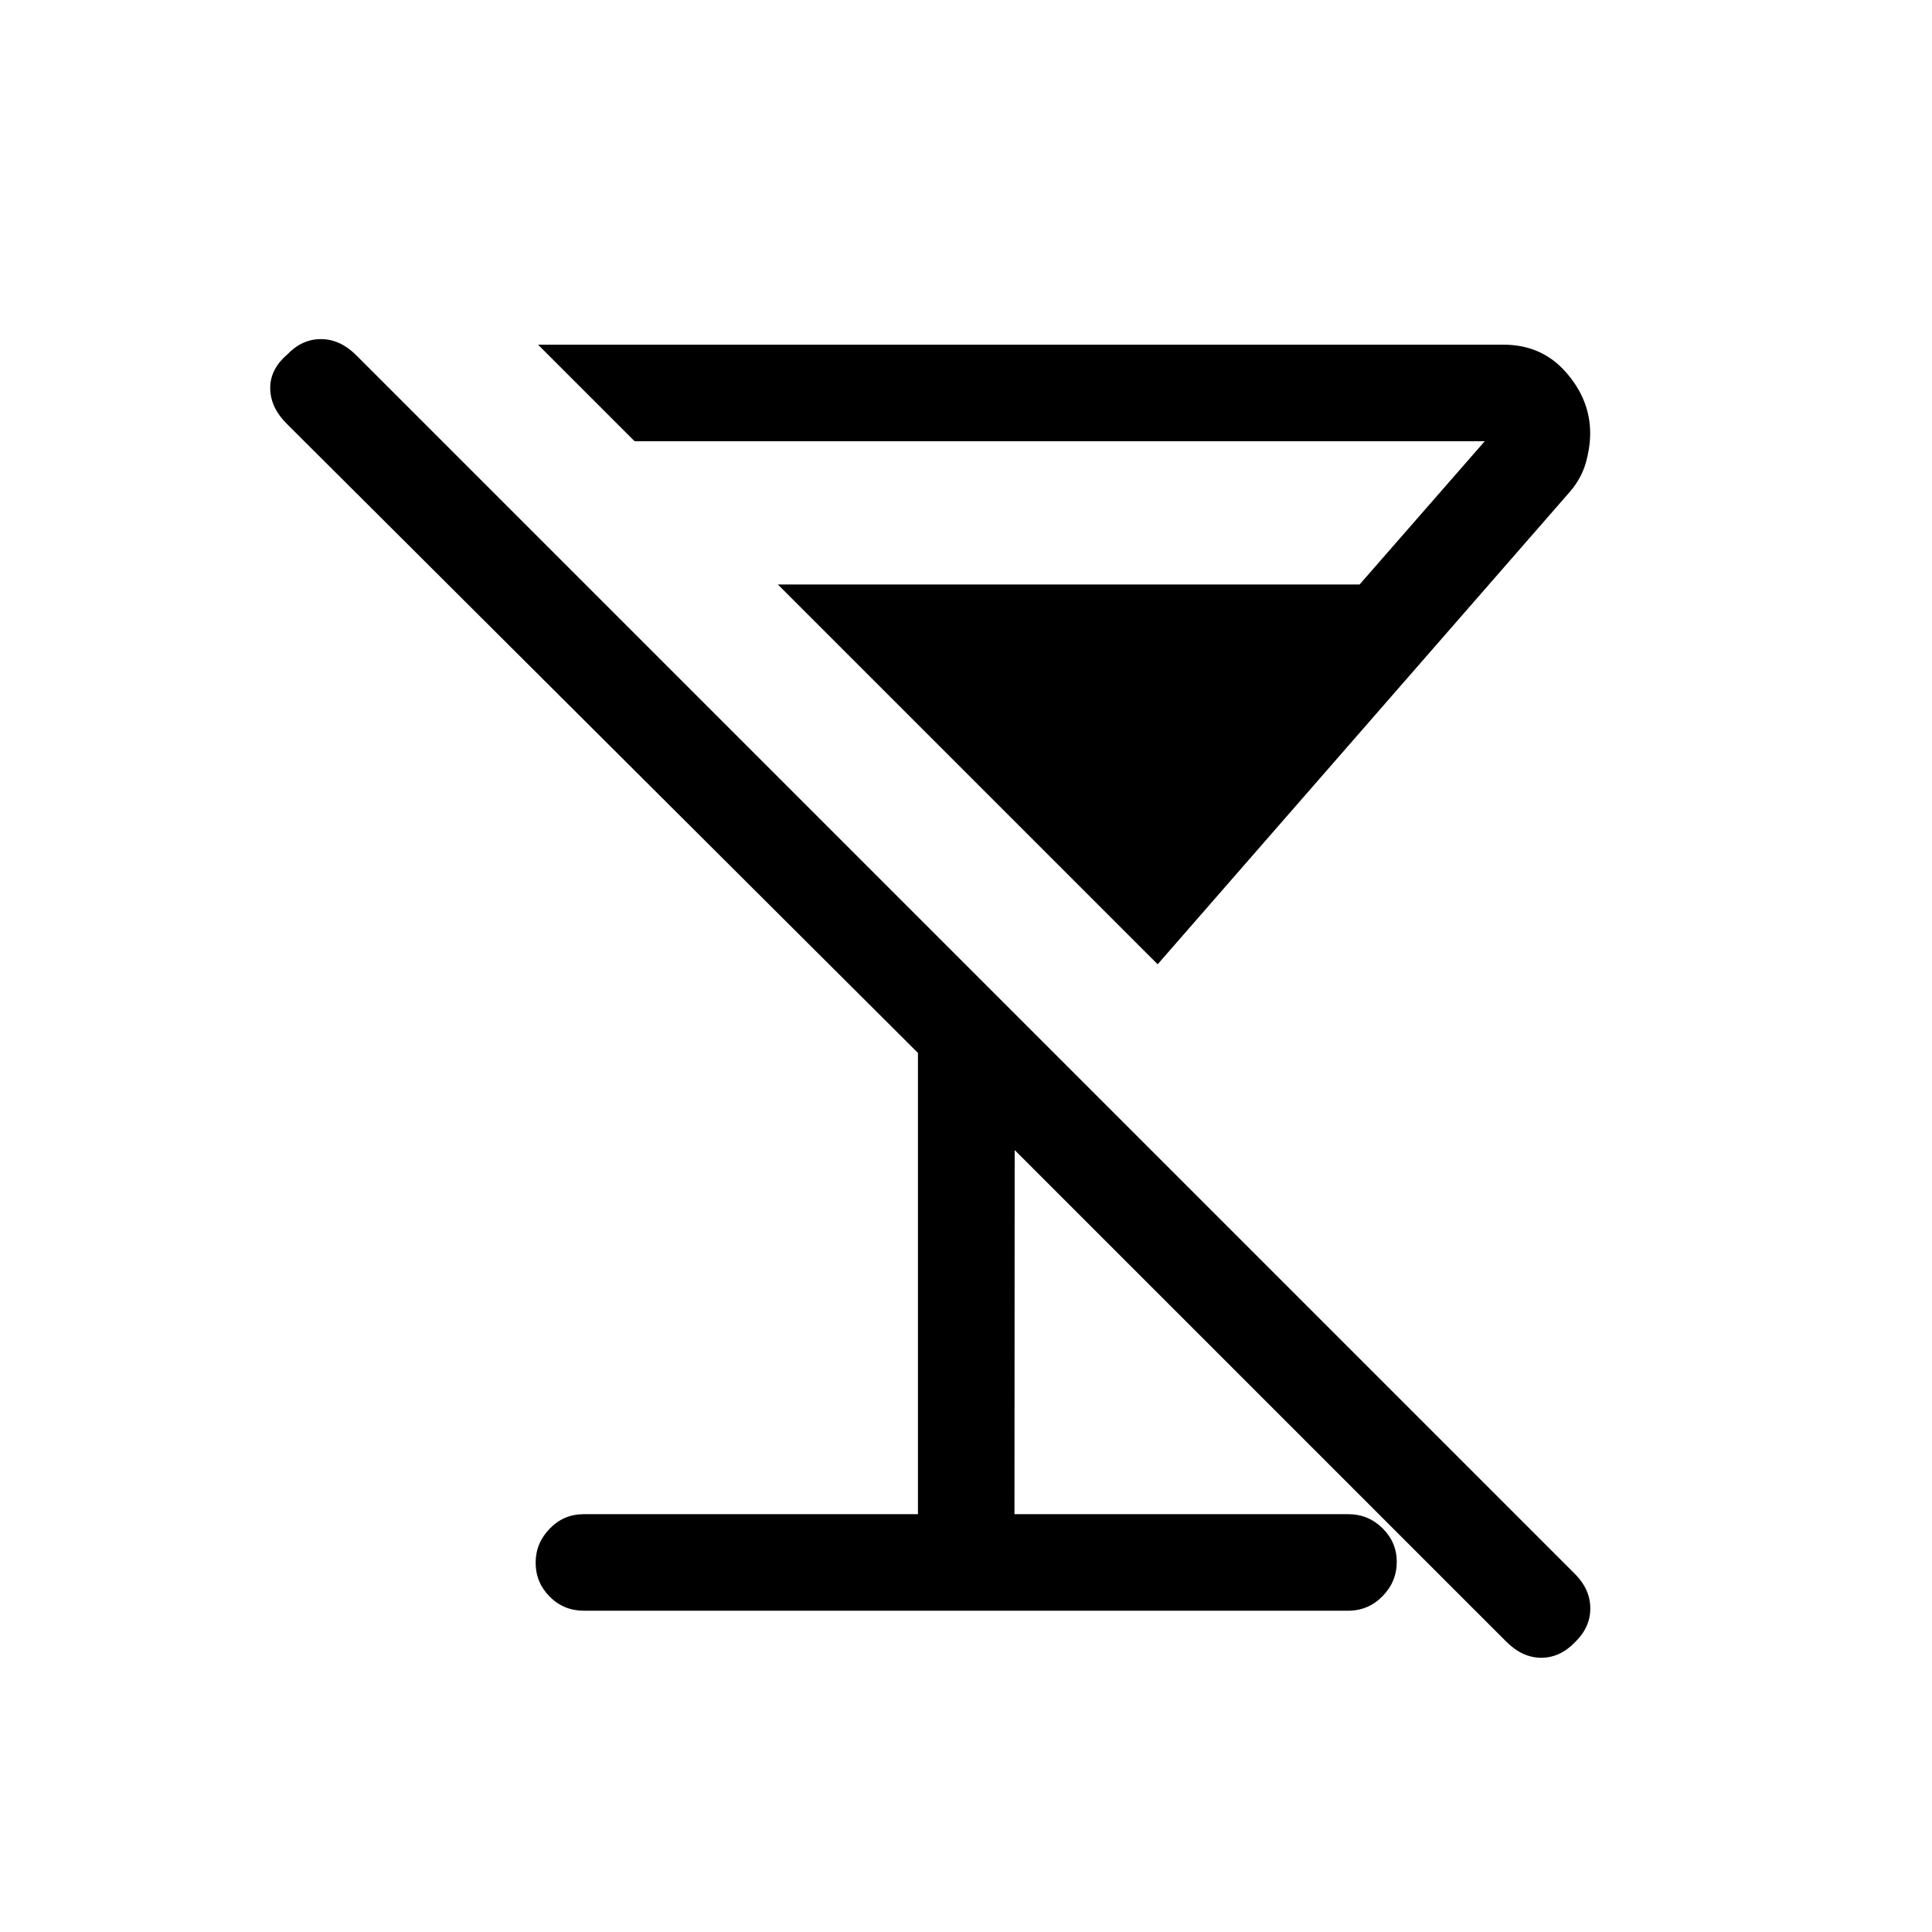 <svg xmlns="http://www.w3.org/2000/svg" height="20" viewBox="0 -960 960 960" width="20"><path d="M575.23-480.85 386.5-669.58h289.08l62.19-71.19H315.31l-47.96-47.96h479.72q19.02 0 31.05 13.7 12.03 13.71 12.03 30.34 0 6.77-2.11 14.43-2.12 7.66-7.66 14.26L575.23-480.85Zm-285.19 321.2q-9.95 0-16.92-7.01-6.96-7-6.96-16.86 0-9.67 6.96-16.88 6.97-7.21 16.92-7.21h166.08v-229.2L142.77-749.15q-8.31-8.12-8.5-17.69-.19-9.57 8.5-17.04 7.28-7.62 16.66-7.62 9.38 0 17.28 7.71L782.6-177.9q7.51 7.51 7.61 16.95.1 9.43-7.52 16.87-7.47 7.81-16.85 7.81-9.38 0-17.38-8.01L504.19-388.54l-.11 180.93h165.88q9.95 0 17.02 7 7.06 7 7.06 16.67 0 9.86-7.06 17.07-7.07 7.22-17.02 7.22H290.04Z"/></svg>